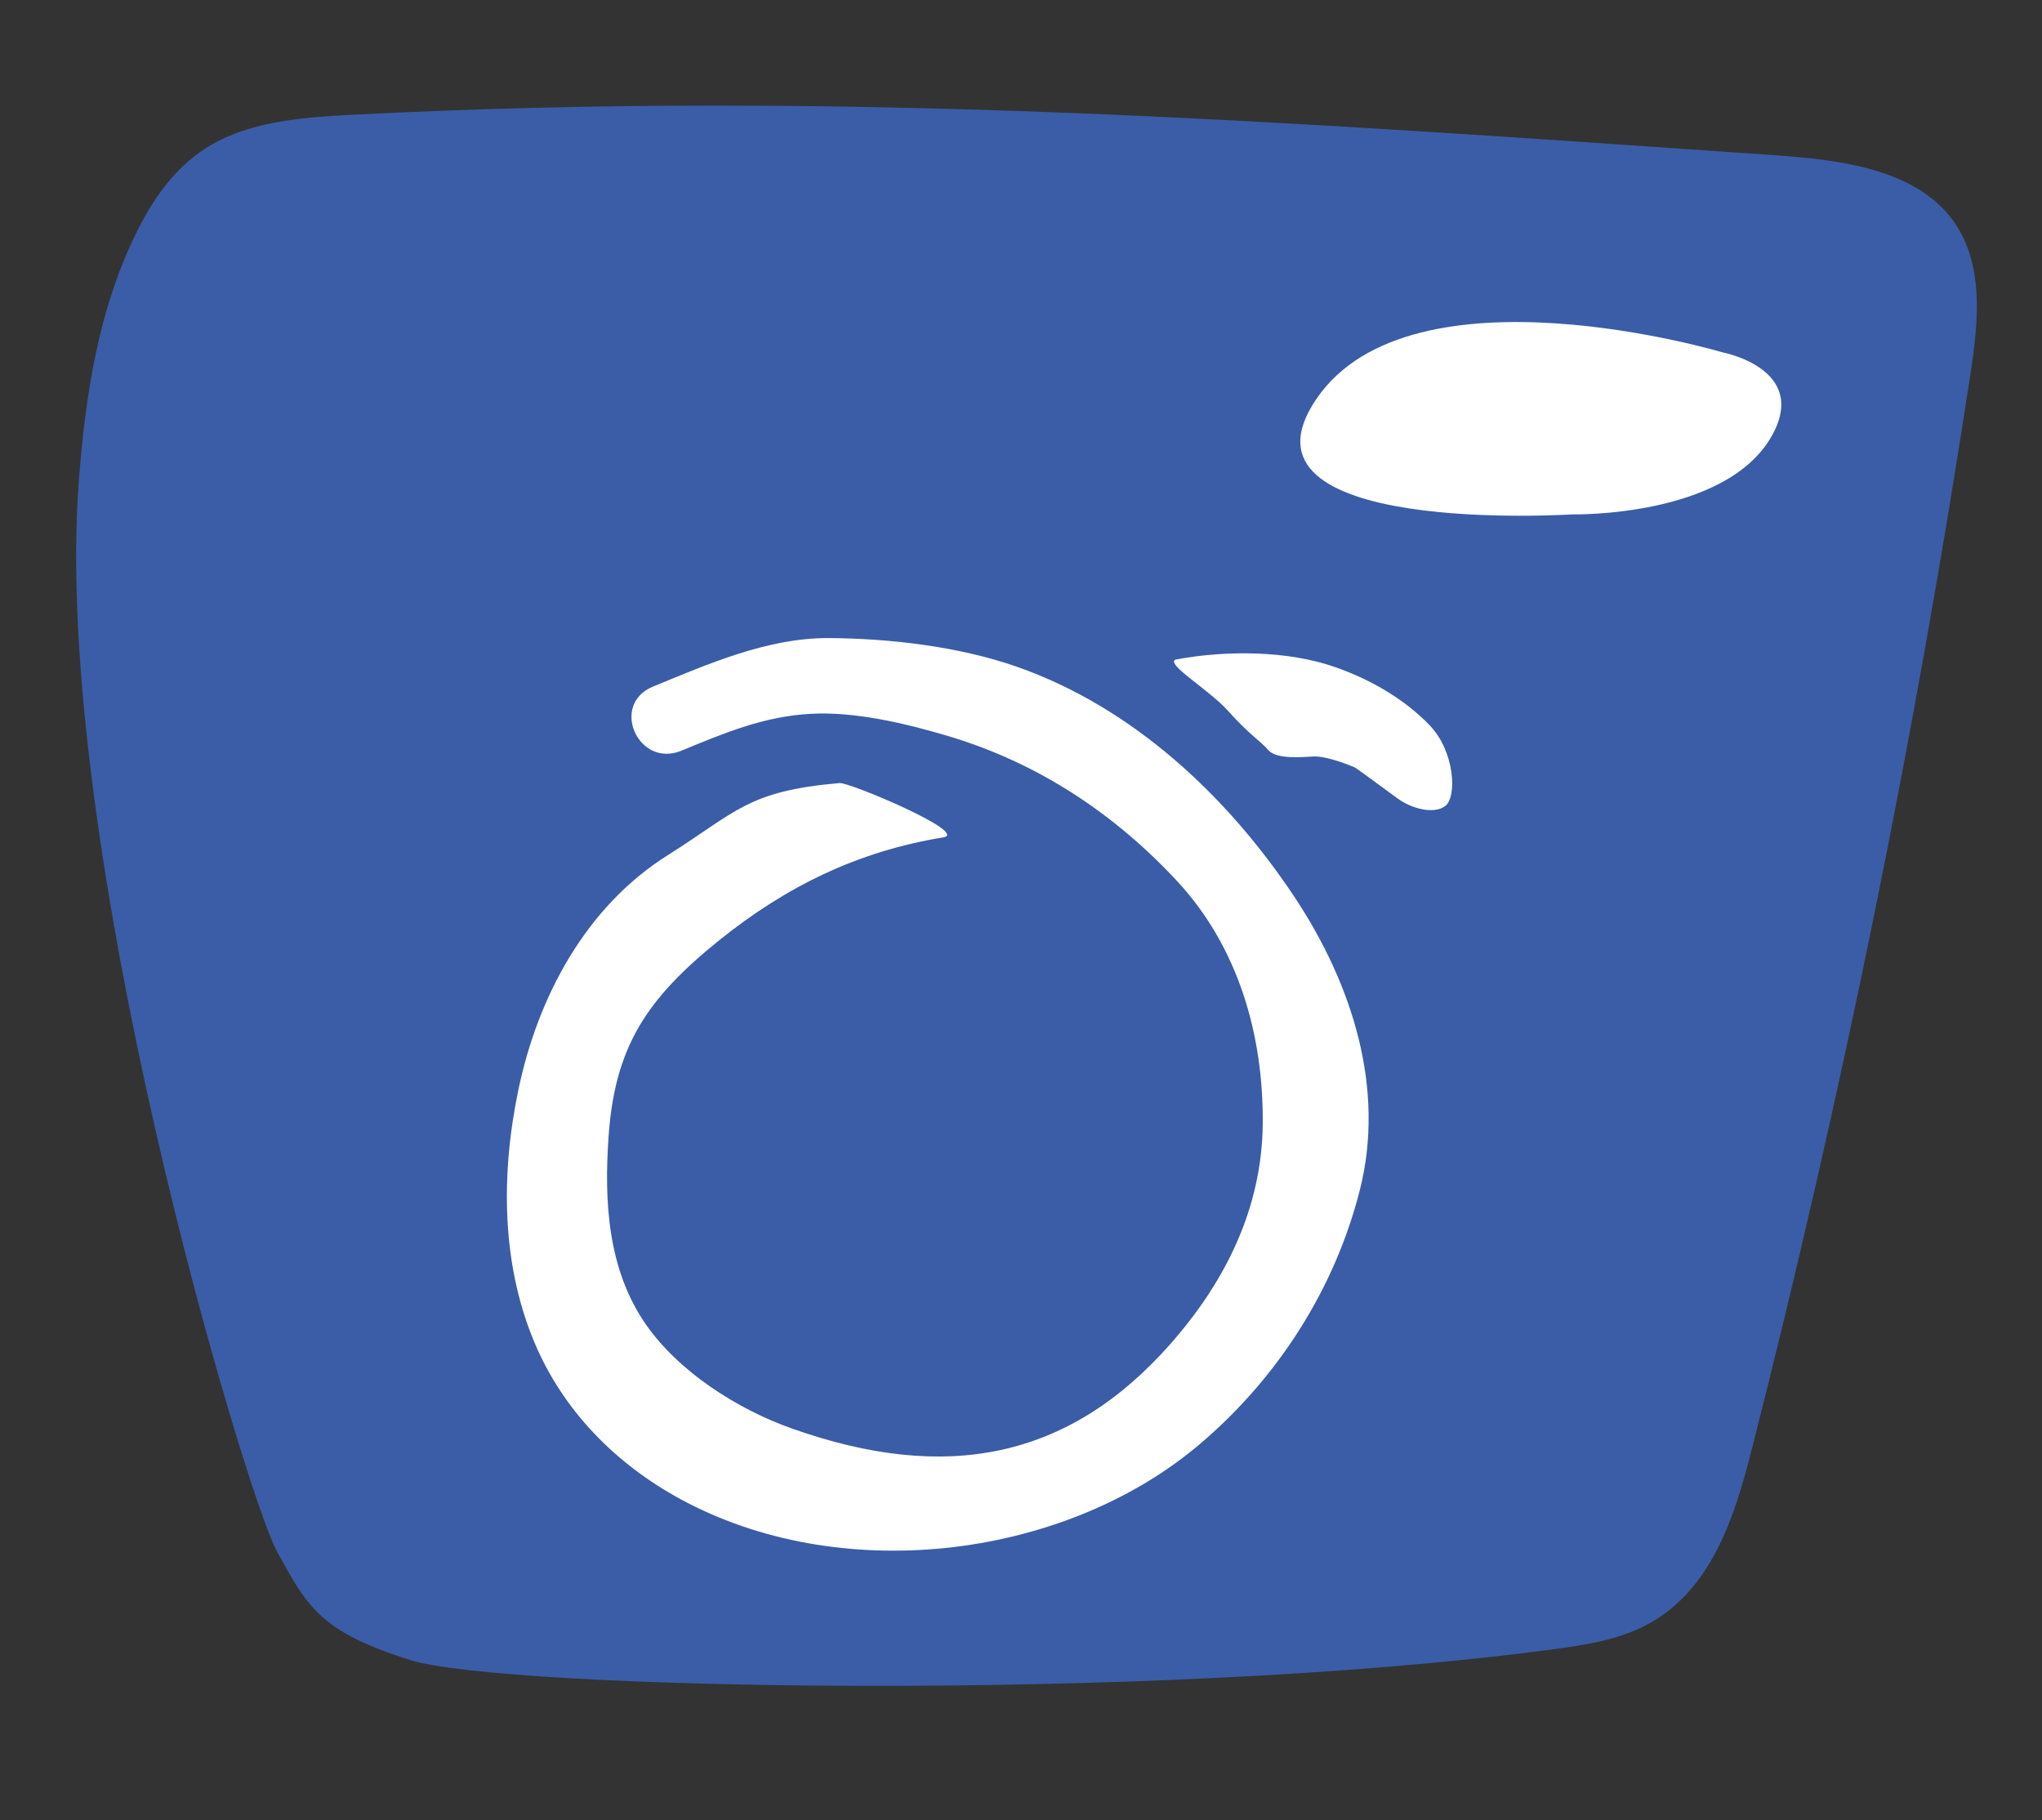 <?xml version="1.0" encoding="utf-8"?>
<!-- Generator: Adobe Illustrator 24.2.0, SVG Export Plug-In . SVG Version: 6.00 Build 0)  -->
<svg version="1.1" id="Ebene_1" xmlns="http://www.w3.org/2000/svg" xmlns:xlink="http://www.w3.org/1999/xlink" x="0px" y="0px"
	 viewBox="0 0 224.39 200" style="enable-background:new 0 0 224.39 200;" xml:space="preserve">
<rect x="0" y="0" width="224.39" height="200" fill="#333333" stroke="none"/>
<style type="text/css">
	.st0{fill:#3B5DA7;}
	.st1{fill:#FFFFFF;}
</style>
<g>
	<path class="st0" d="M45.07,182.4c10.21,3.24,81.53,4.71,125.44-1.16c3.57-0.48,7.22-1.02,10.35-2.66
		c7.16-3.72,9.74-11.87,11.61-19.22c9.96-39.07,17.99-78.55,24.06-118.28c0.91-5.96,1.59-12.62-2.36-17.42
		c-4.27-5.17-12.19-6.12-19.24-6.61C140.89,13.3,93,9.84,38.88,12.6c-5.69,0.29-11.71,0.73-16.36,3.74c-3.47,2.25-5.8,5.7-7.55,9.26
		c-4.16,8.44-5.57,17.8-6.29,27.04C5.55,92.7,27.03,164.27,30.43,170.46C33.83,176.65,35.2,179.27,45.07,182.4z"/>
</g>
<g>
	<path class="st1" d="M74.89,82.48c4.7-1.94,9.03-3.77,14.22-4.05c4.89-0.26,10.38,1.05,15.06,2.44c9.87,2.94,18.25,8.5,25.14,15.9
		c6.77,7.27,9.53,16.94,9.45,26.68c-0.08,9.26-4.06,17.33-10.19,24.27c-11.17,12.64-24.64,15.22-41.5,9.26
		c-6.12-2.16-12.53-6.31-16.12-11.49c-4.2-6.06-4.56-13.56-4.08-20.56c0.68-9.79,4.05-15.11,12.23-21.67
		c7.28-5.84,15.14-9.72,24.55-11.25c2.96-0.48-10.32-6.07-11.39-5.97c-10.14,0.88-11.3,3.15-18.86,7.91
		c-9.13,5.74-14.34,15.73-16.44,25.81c-1.94,9.3-1.93,19.52,2.09,28.48c3.26,7.27,9.11,13.06,16.46,16.87
		c17.7,9.18,41.67,5.94,56.23-6.35c8.73-7.37,14.95-17.22,17.68-27.97c2.83-11.14-0.78-22.61-7.19-32.26
		c-7.29-10.96-17.67-20.78-30.49-25.27c-6.38-2.23-13.96-3.12-20.75-3.15c-6.65-0.02-13.23,2.86-19.23,5.33
		C67,77.38,70.12,84.45,74.89,82.48L74.89,82.48z"/>
</g>
<g>
	<path class="st1" d="M144.34,83.12c1.53-0.06,4.25,1.06,4.58,1.23c0.12,0.06,3.2,2.3,4.6,3.34c1.56,1.16,4,1.81,5.27,0.89
		c1.35-0.99,1.08-6.02-1.7-8.9c-2.62-2.72-6.27-4.96-10.46-6.41c-5.04-1.75-11.72-1.87-17.45-0.8c-1.15,0.48,3.7,3.33,5.73,5.6
		c2.44,2.72,3.52,3.27,4.47,4.36C140.34,83.51,143.41,83.15,144.34,83.12z"/>
</g>
<path class="st1" d="M189.3,38.72c0,0-34.1-10.19-44.6,5.05C134.2,59,172.77,56.52,172.77,56.52s16.79,0.37,21.89-8.56
	C198.9,40.53,189.3,38.72,189.3,38.72z"/>
</svg>
